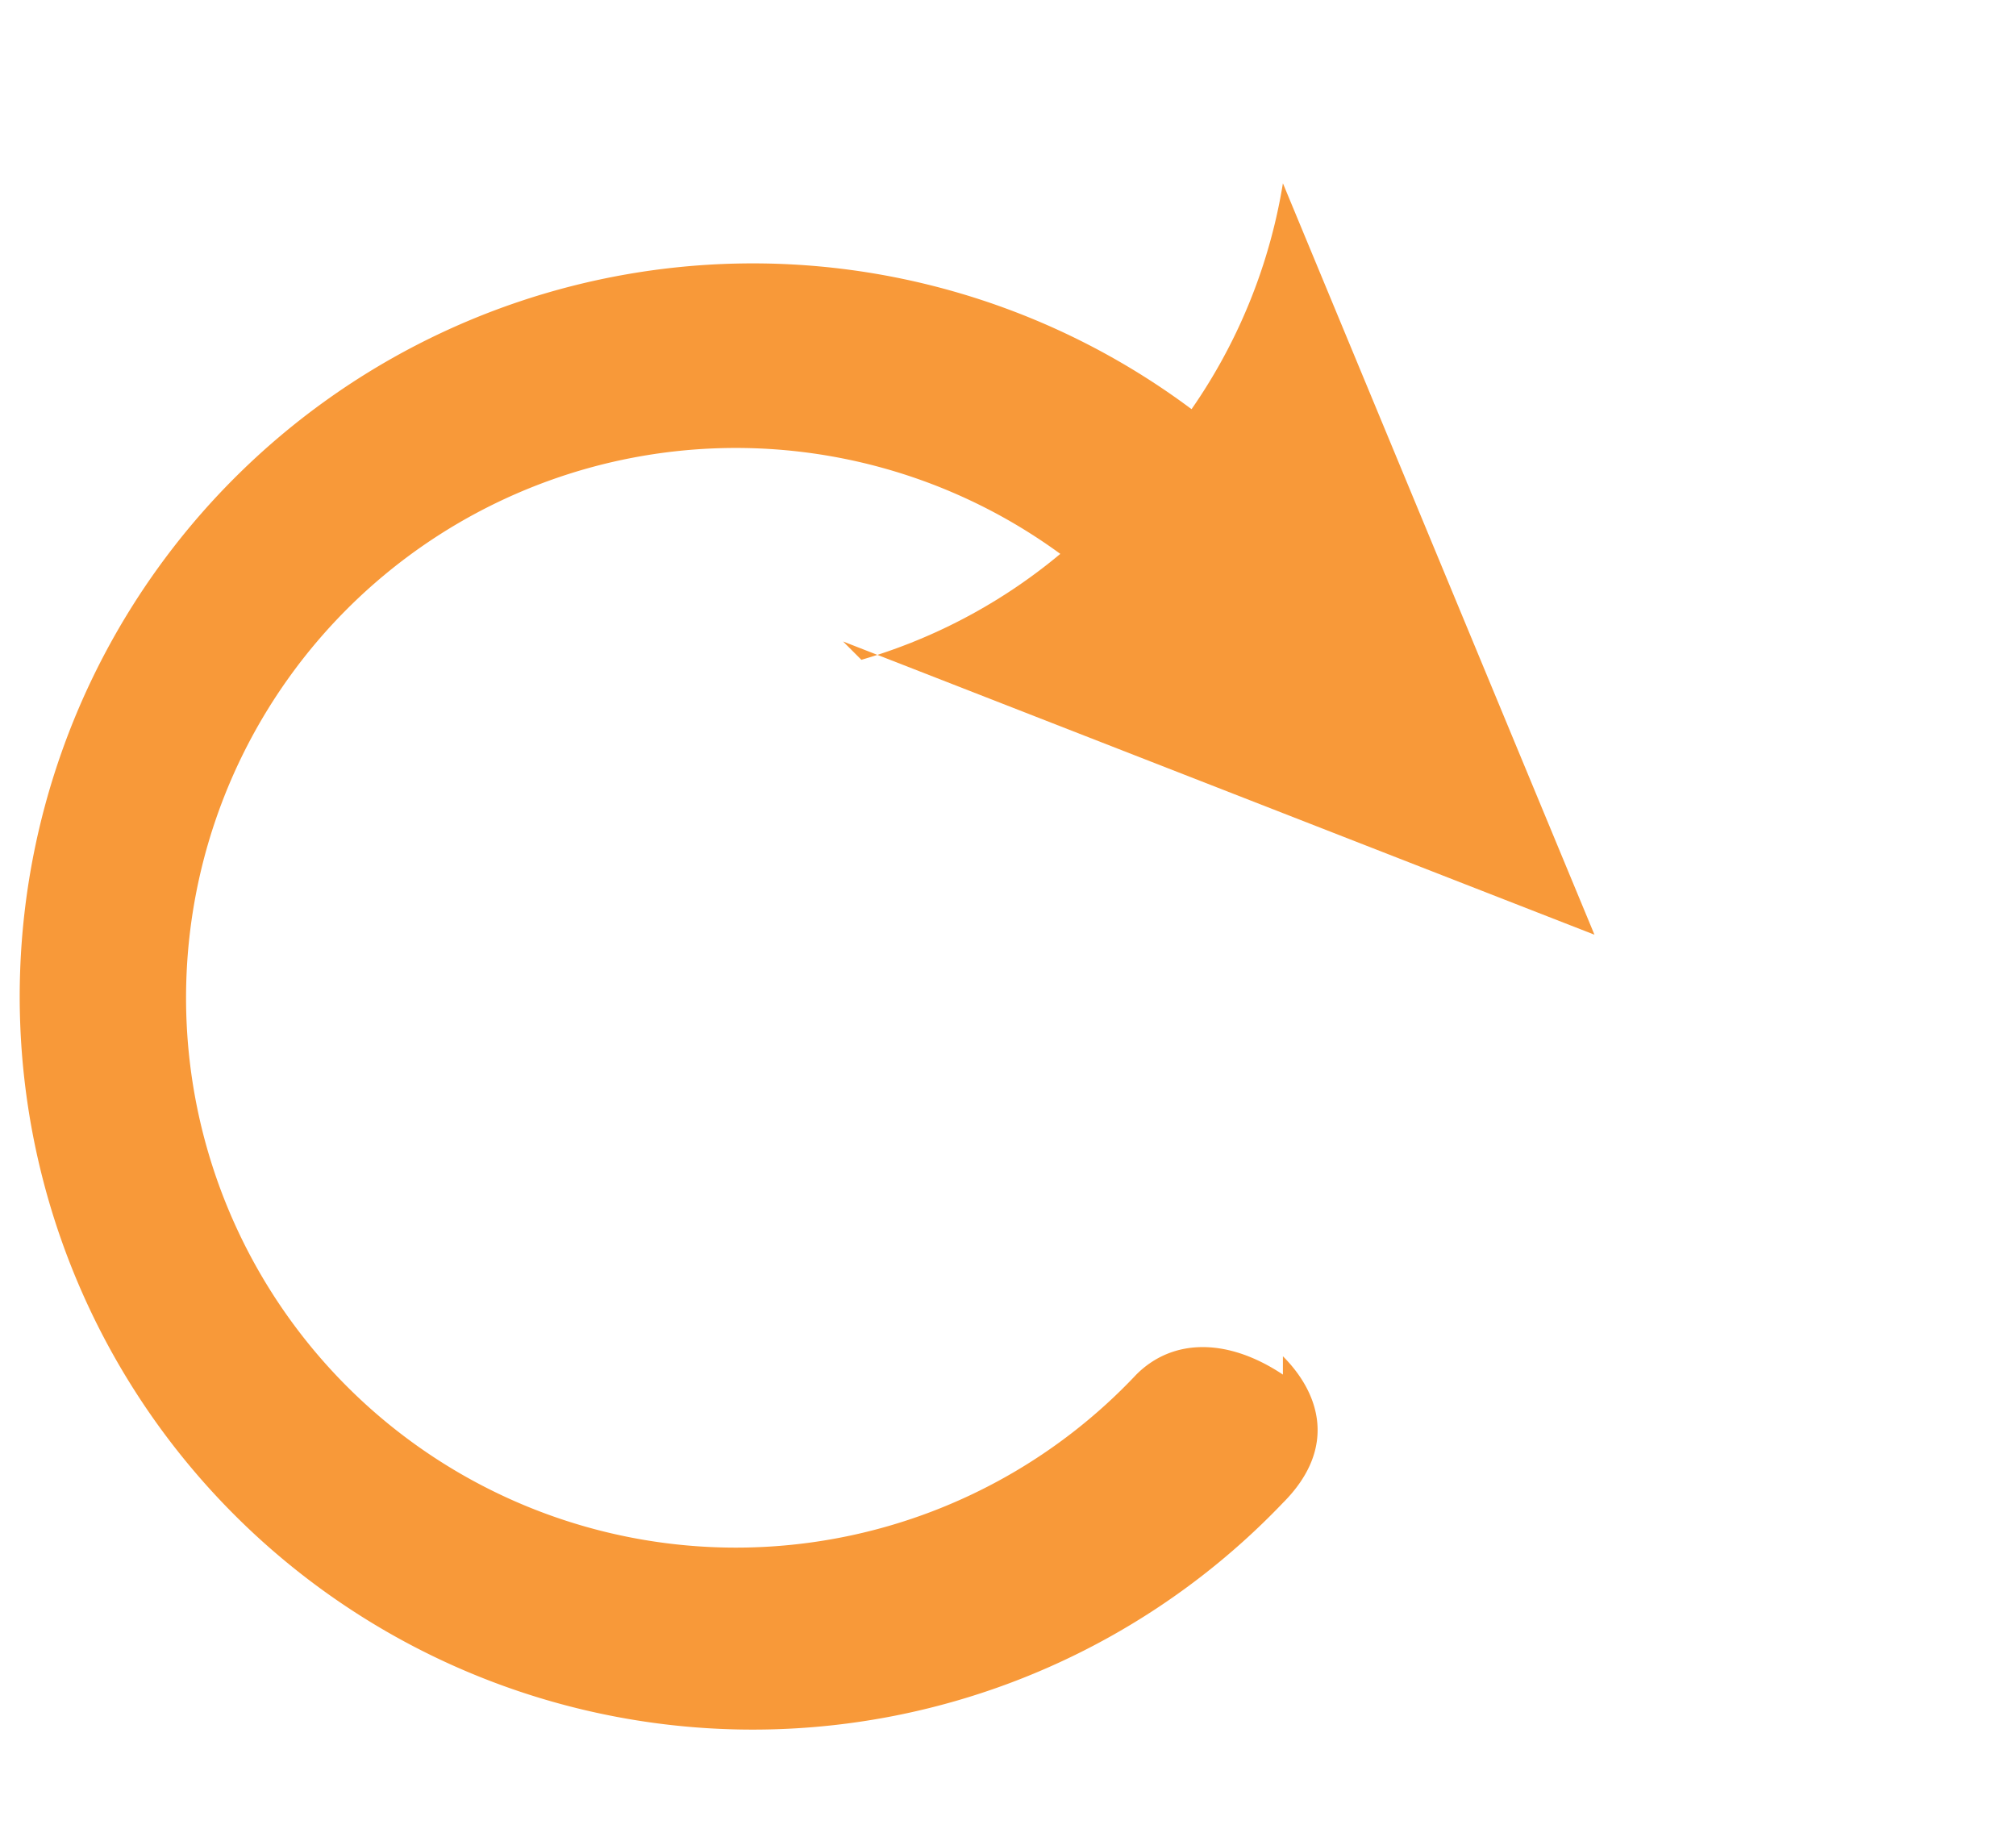 <svg width="11" height="10" fill="none" xmlns="http://www.w3.org/2000/svg"><g fill="#F89939"><path fill-rule="evenodd" clip-rule="evenodd" d="m4.6 3.5 4.1 1.6L7 1a3 3 0 0 1-.8 1.6 3 3 0 0 1-1.5 1zM6.5 0z"/><path d="M7 7.4c.2.2.3.5 0 .8a4 4 0 1 1 .2-5.3c.2.2.1.6-.1.7-.3.2-.6 0-.8-.1a3 3 0 1 0-.1 4c.2-.2.5-.2.8 0z"/></g></svg>
